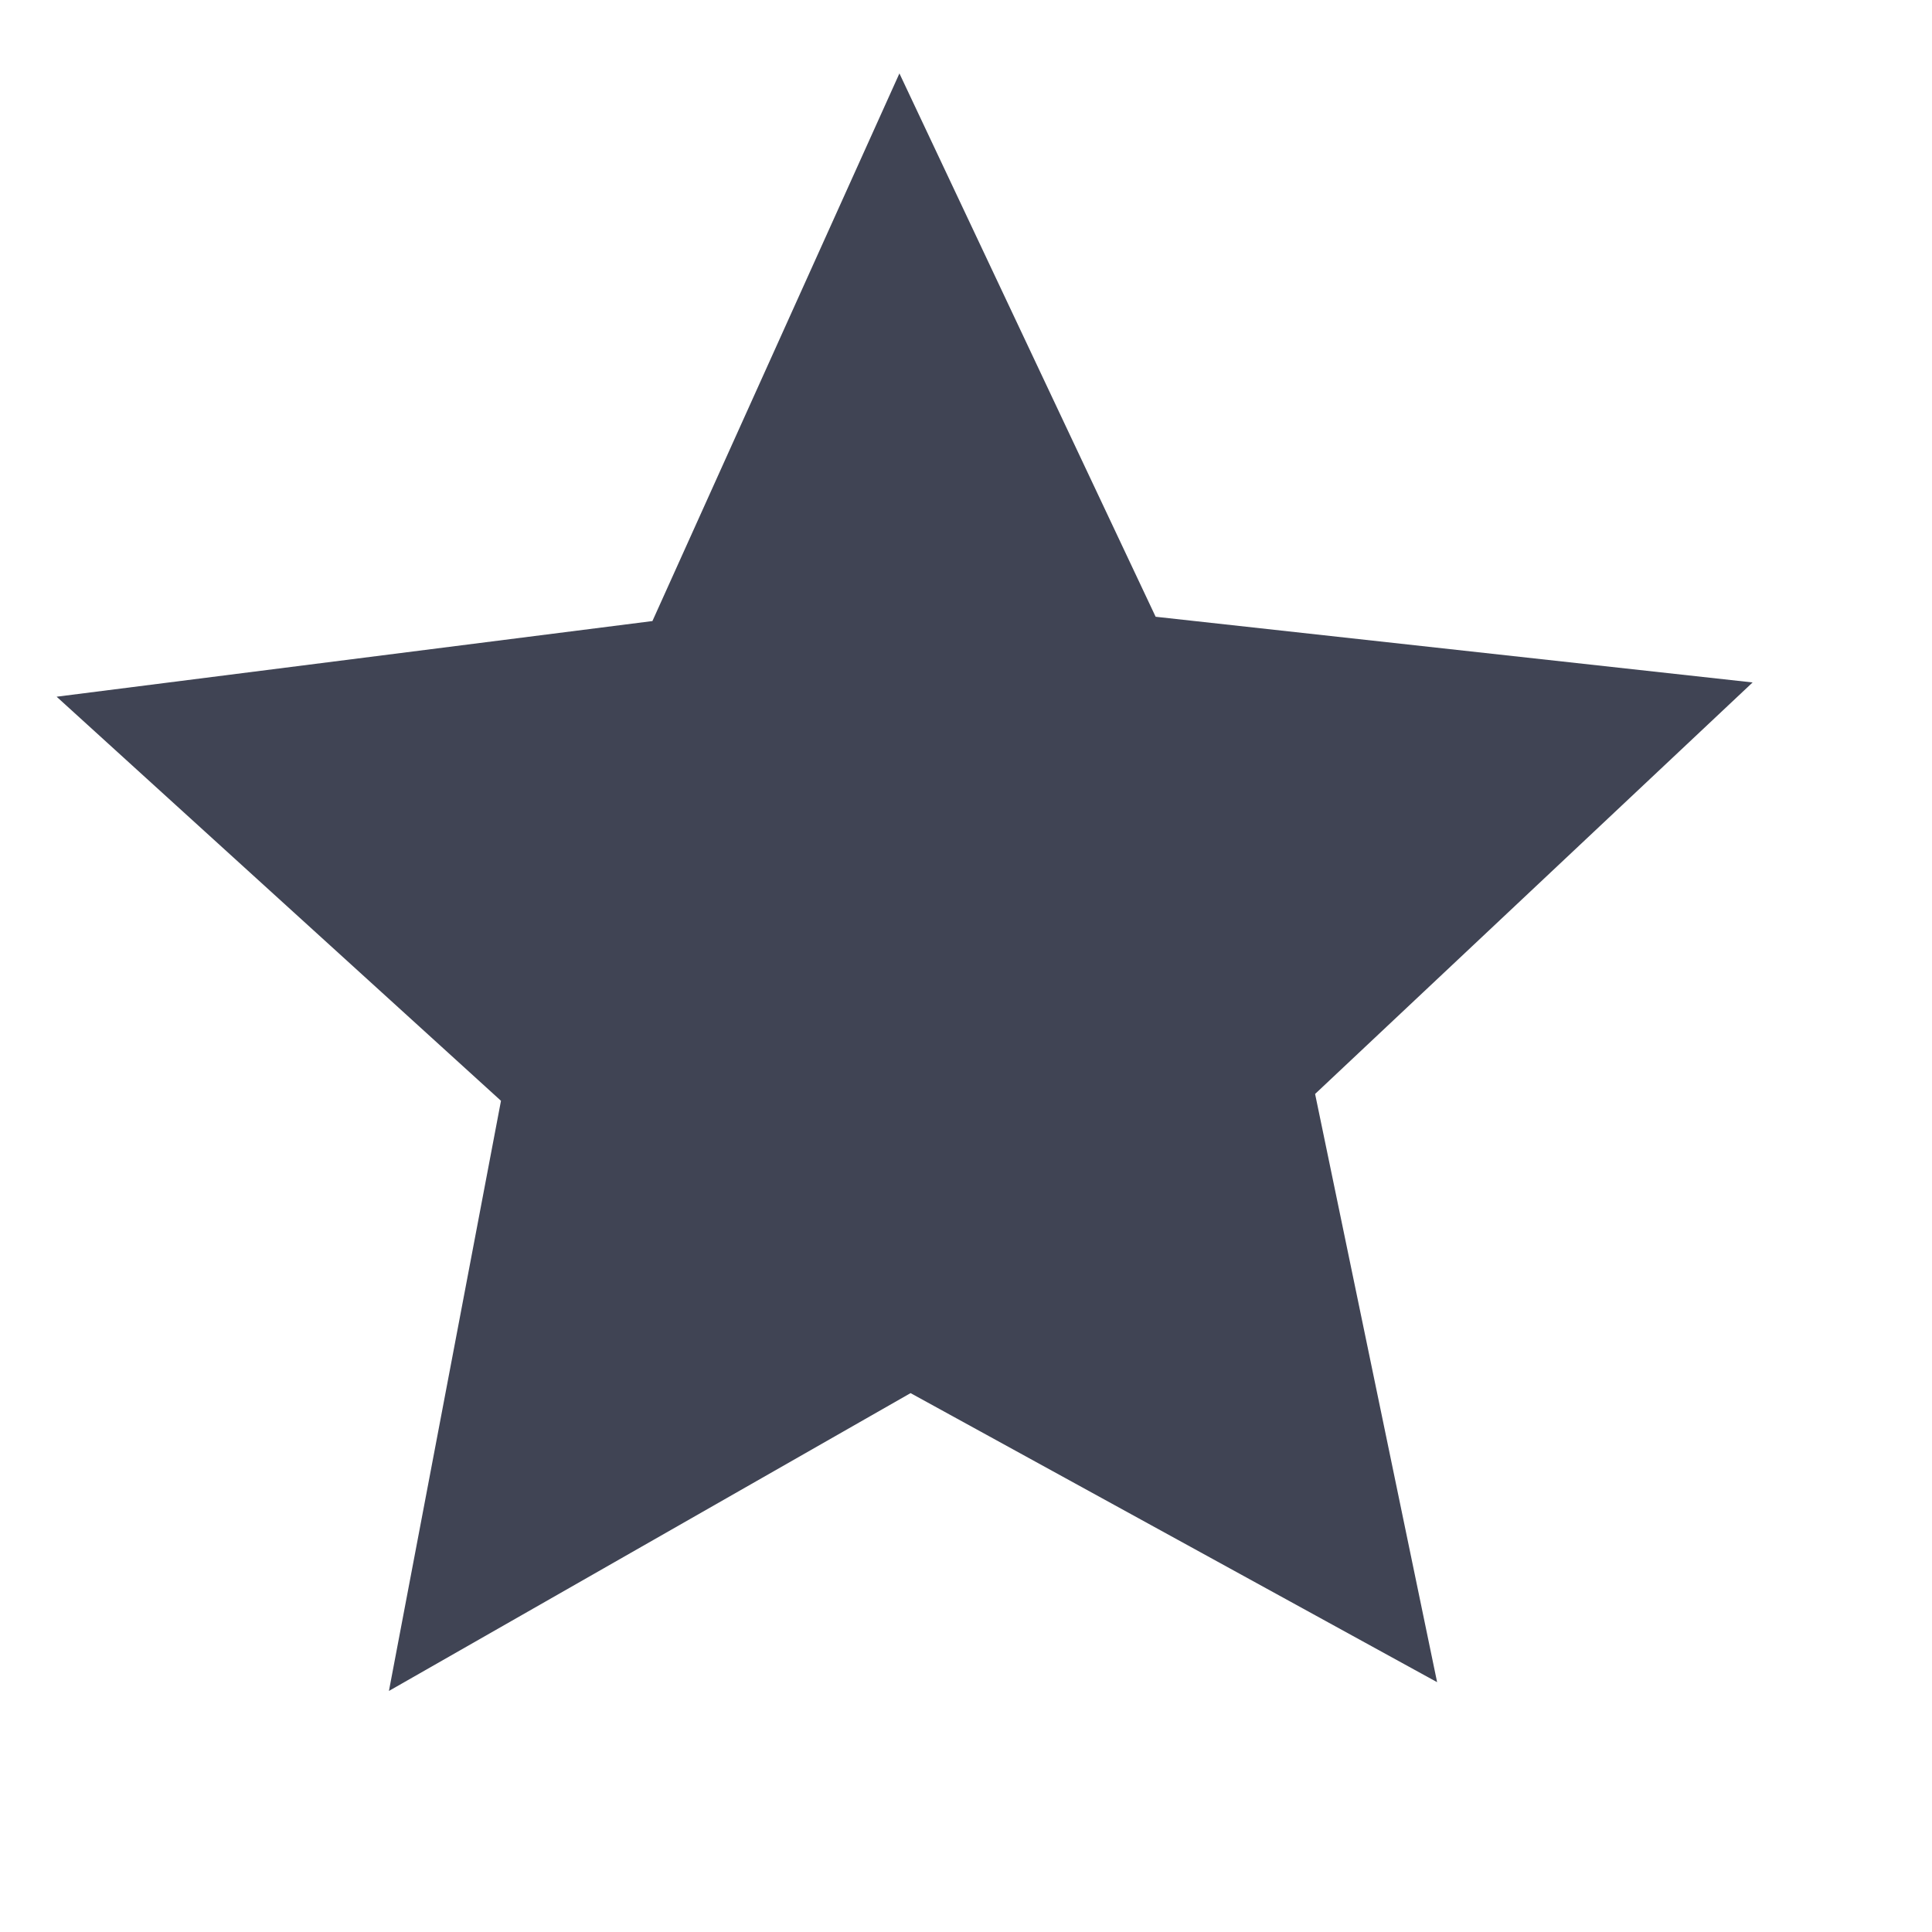 <svg width="13" height="13" viewBox="0 0 13 13" fill="none" xmlns="http://www.w3.org/2000/svg">
<g clip-path="url(#clip0_770_1163)">
<path d="M6.127 9.374L2.617 11.378L3.371 7.407L0.381 4.688L4.39 4.179L6.052 0.494L7.776 4.15L11.793 4.592L8.849 7.361L9.67 11.319L6.127 9.374Z" fill="#404454"/>
</g>
<defs>
<clipPath id="clip0_770_1163">
<rect width="12" height="12" fill="white" transform="translate(0.05 0.295) rotate(-0.482)"/>
</clipPath>
</defs>
</svg>
